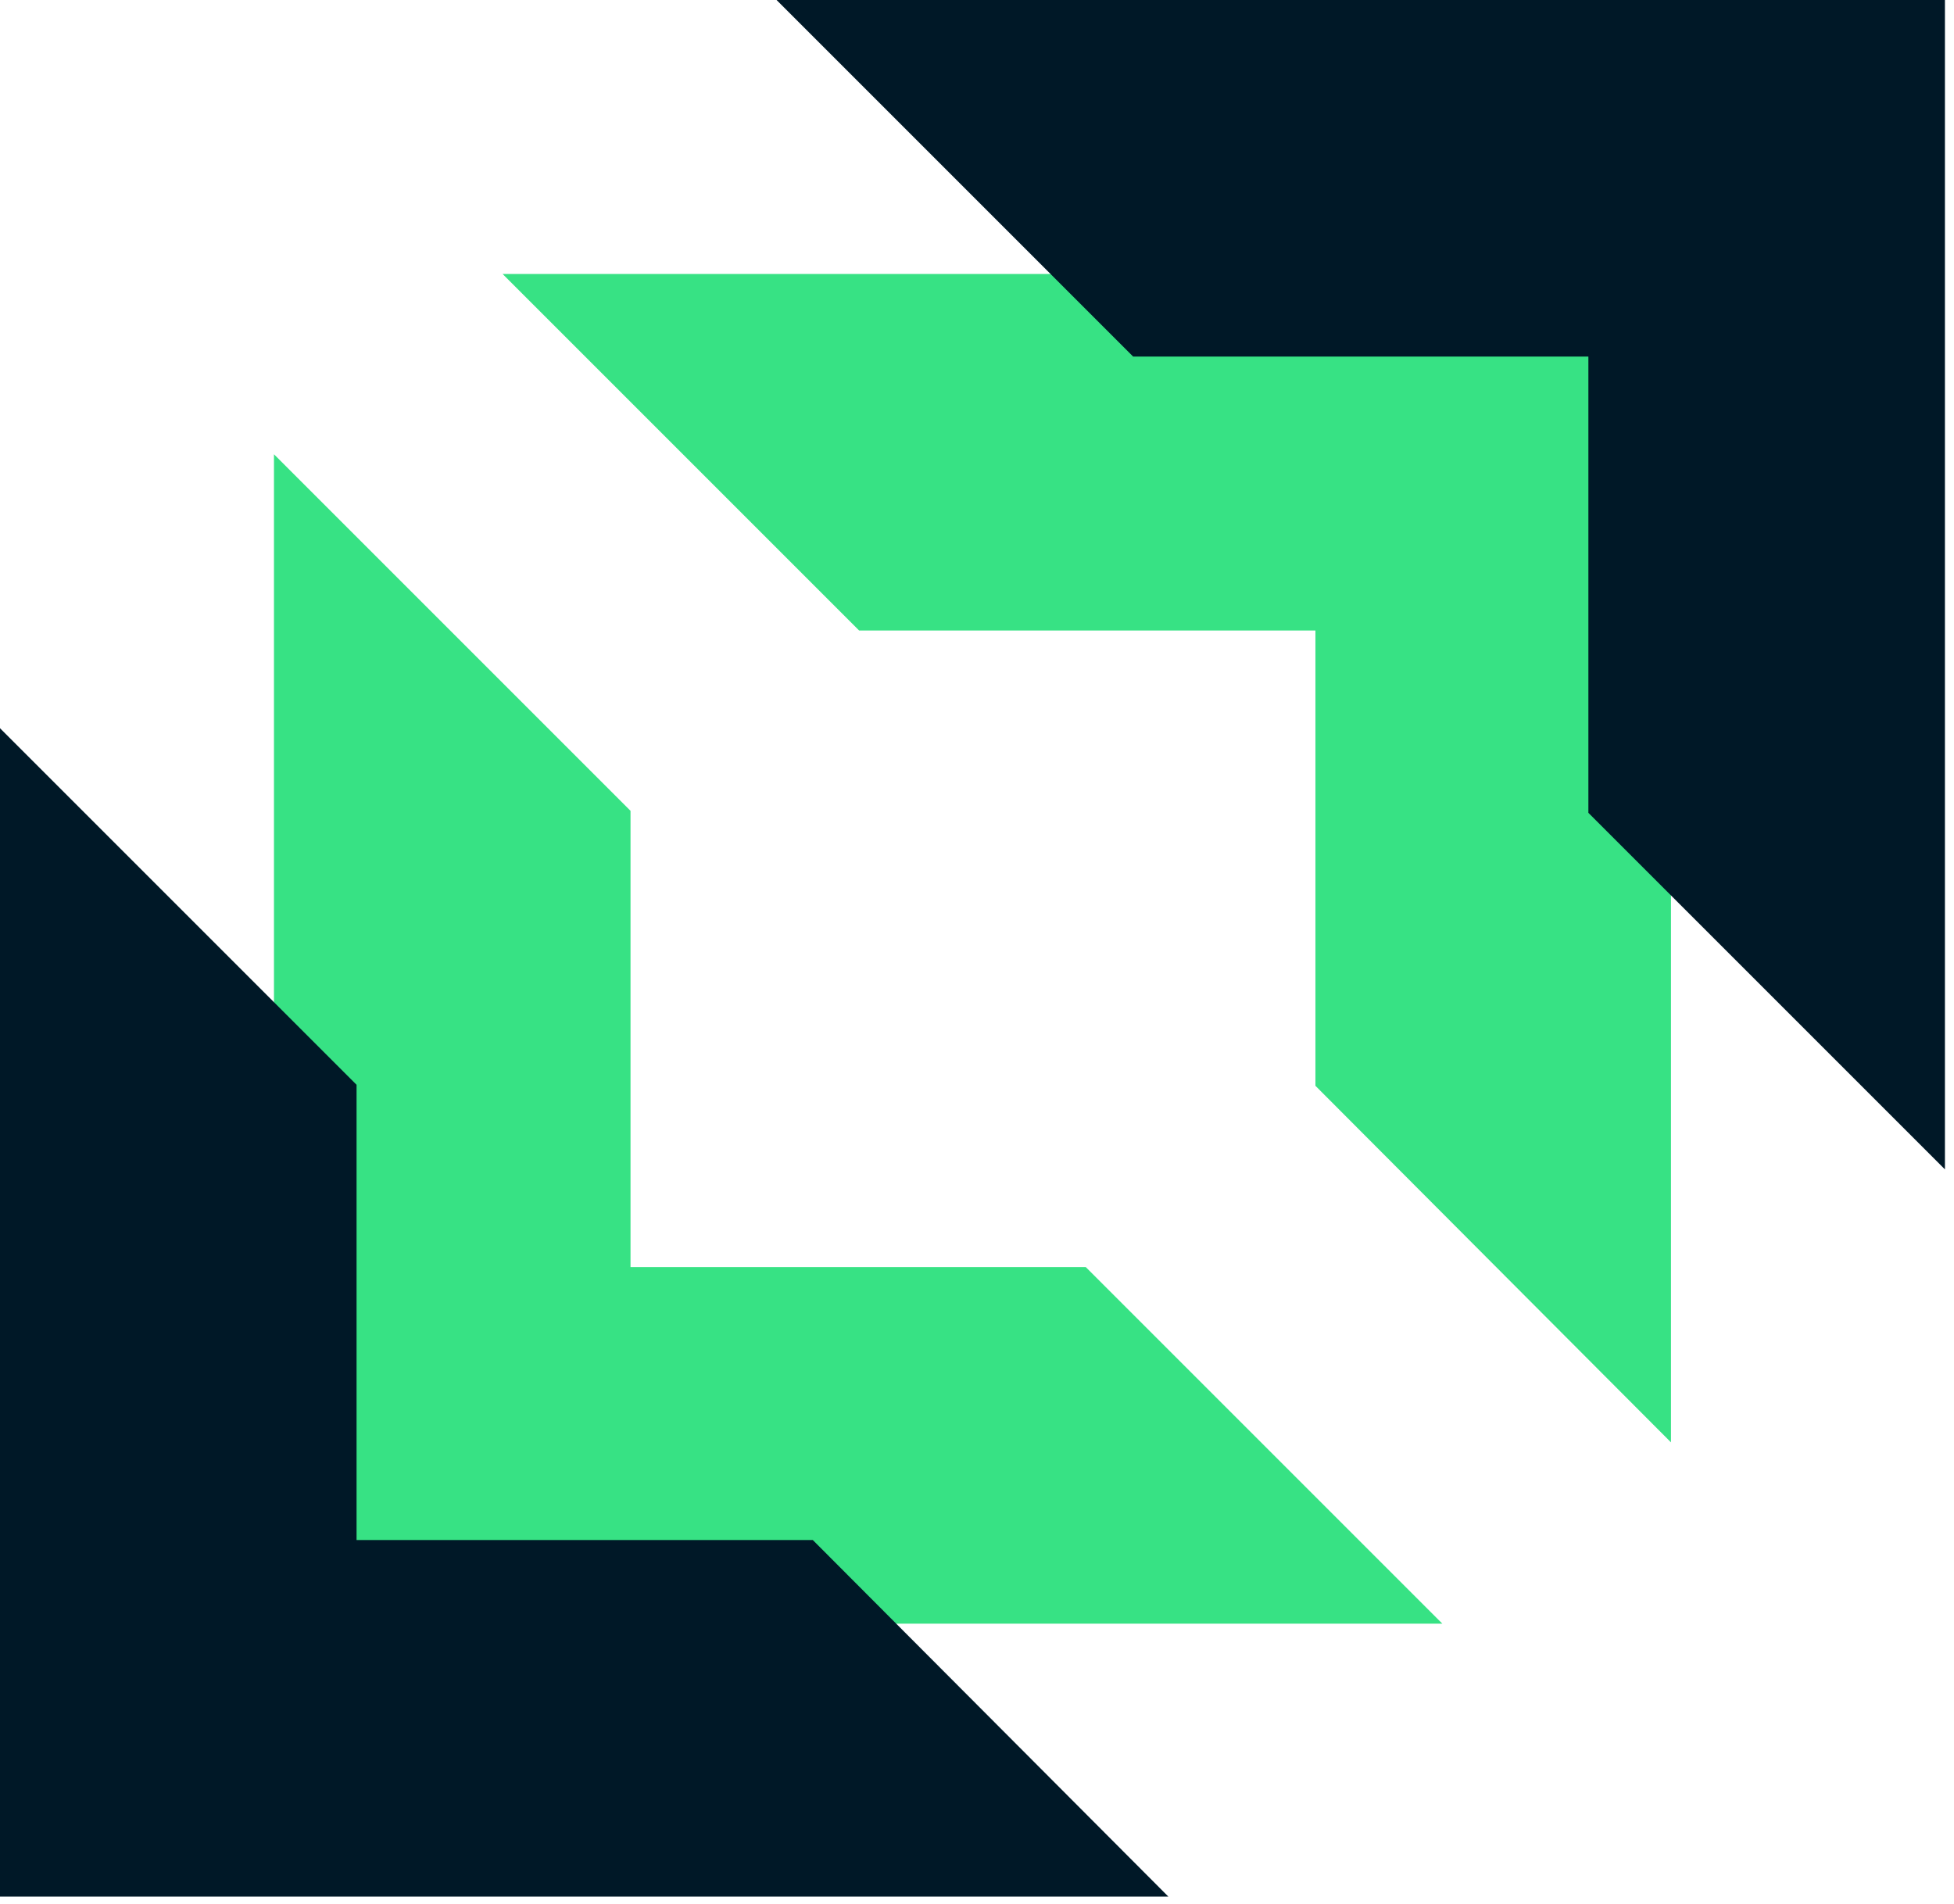 <?xml version="1.0" encoding="UTF-8" standalone="no"?>
<!DOCTYPE svg PUBLIC "-//W3C//DTD SVG 1.1//EN" "http://www.w3.org/Graphics/SVG/1.1/DTD/svg11.dtd">
<svg width="100%" height="100%" viewBox="0 0 194 189" version="1.1" xmlns="http://www.w3.org/2000/svg" xmlns:xlink="http://www.w3.org/1999/xlink" xml:space="preserve" xmlns:serif="http://www.serif.com/" style="fill-rule:evenodd;clip-rule:evenodd;stroke-linejoin:round;stroke-miterlimit:2;">
    <g transform="matrix(1,0,0,1,-560.7,-445.8)">
        <path d="M623.3,571.6L623.3,526.3L587.9,490.9L587.9,607L703.9,607L668.5,571.6L623.3,571.6Z" style="fill:rgb(55,226,132);fill-rule:nonzero;"/>
        <path d="M676.7,634.1L641.4,598.7L596.1,598.7L596.1,553.5L560.7,518.1L560.7,634.1L676.7,634.1Z" style="fill:rgb(0,24,39);fill-rule:nonzero;"/>
        <path d="M691.3,508.4L691.3,553.6L726.6,589L726.6,473L610.6,473L646,508.4L691.3,508.4Z" style="fill:rgb(55,226,132);fill-rule:nonzero;"/>
        <path d="M637.8,445.8L673.2,481.2L718.4,481.2L718.4,526.5L753.8,561.9L753.8,445.8L637.8,445.8Z" style="fill:rgb(0,24,39);fill-rule:nonzero;"/>
    </g>
</svg>
